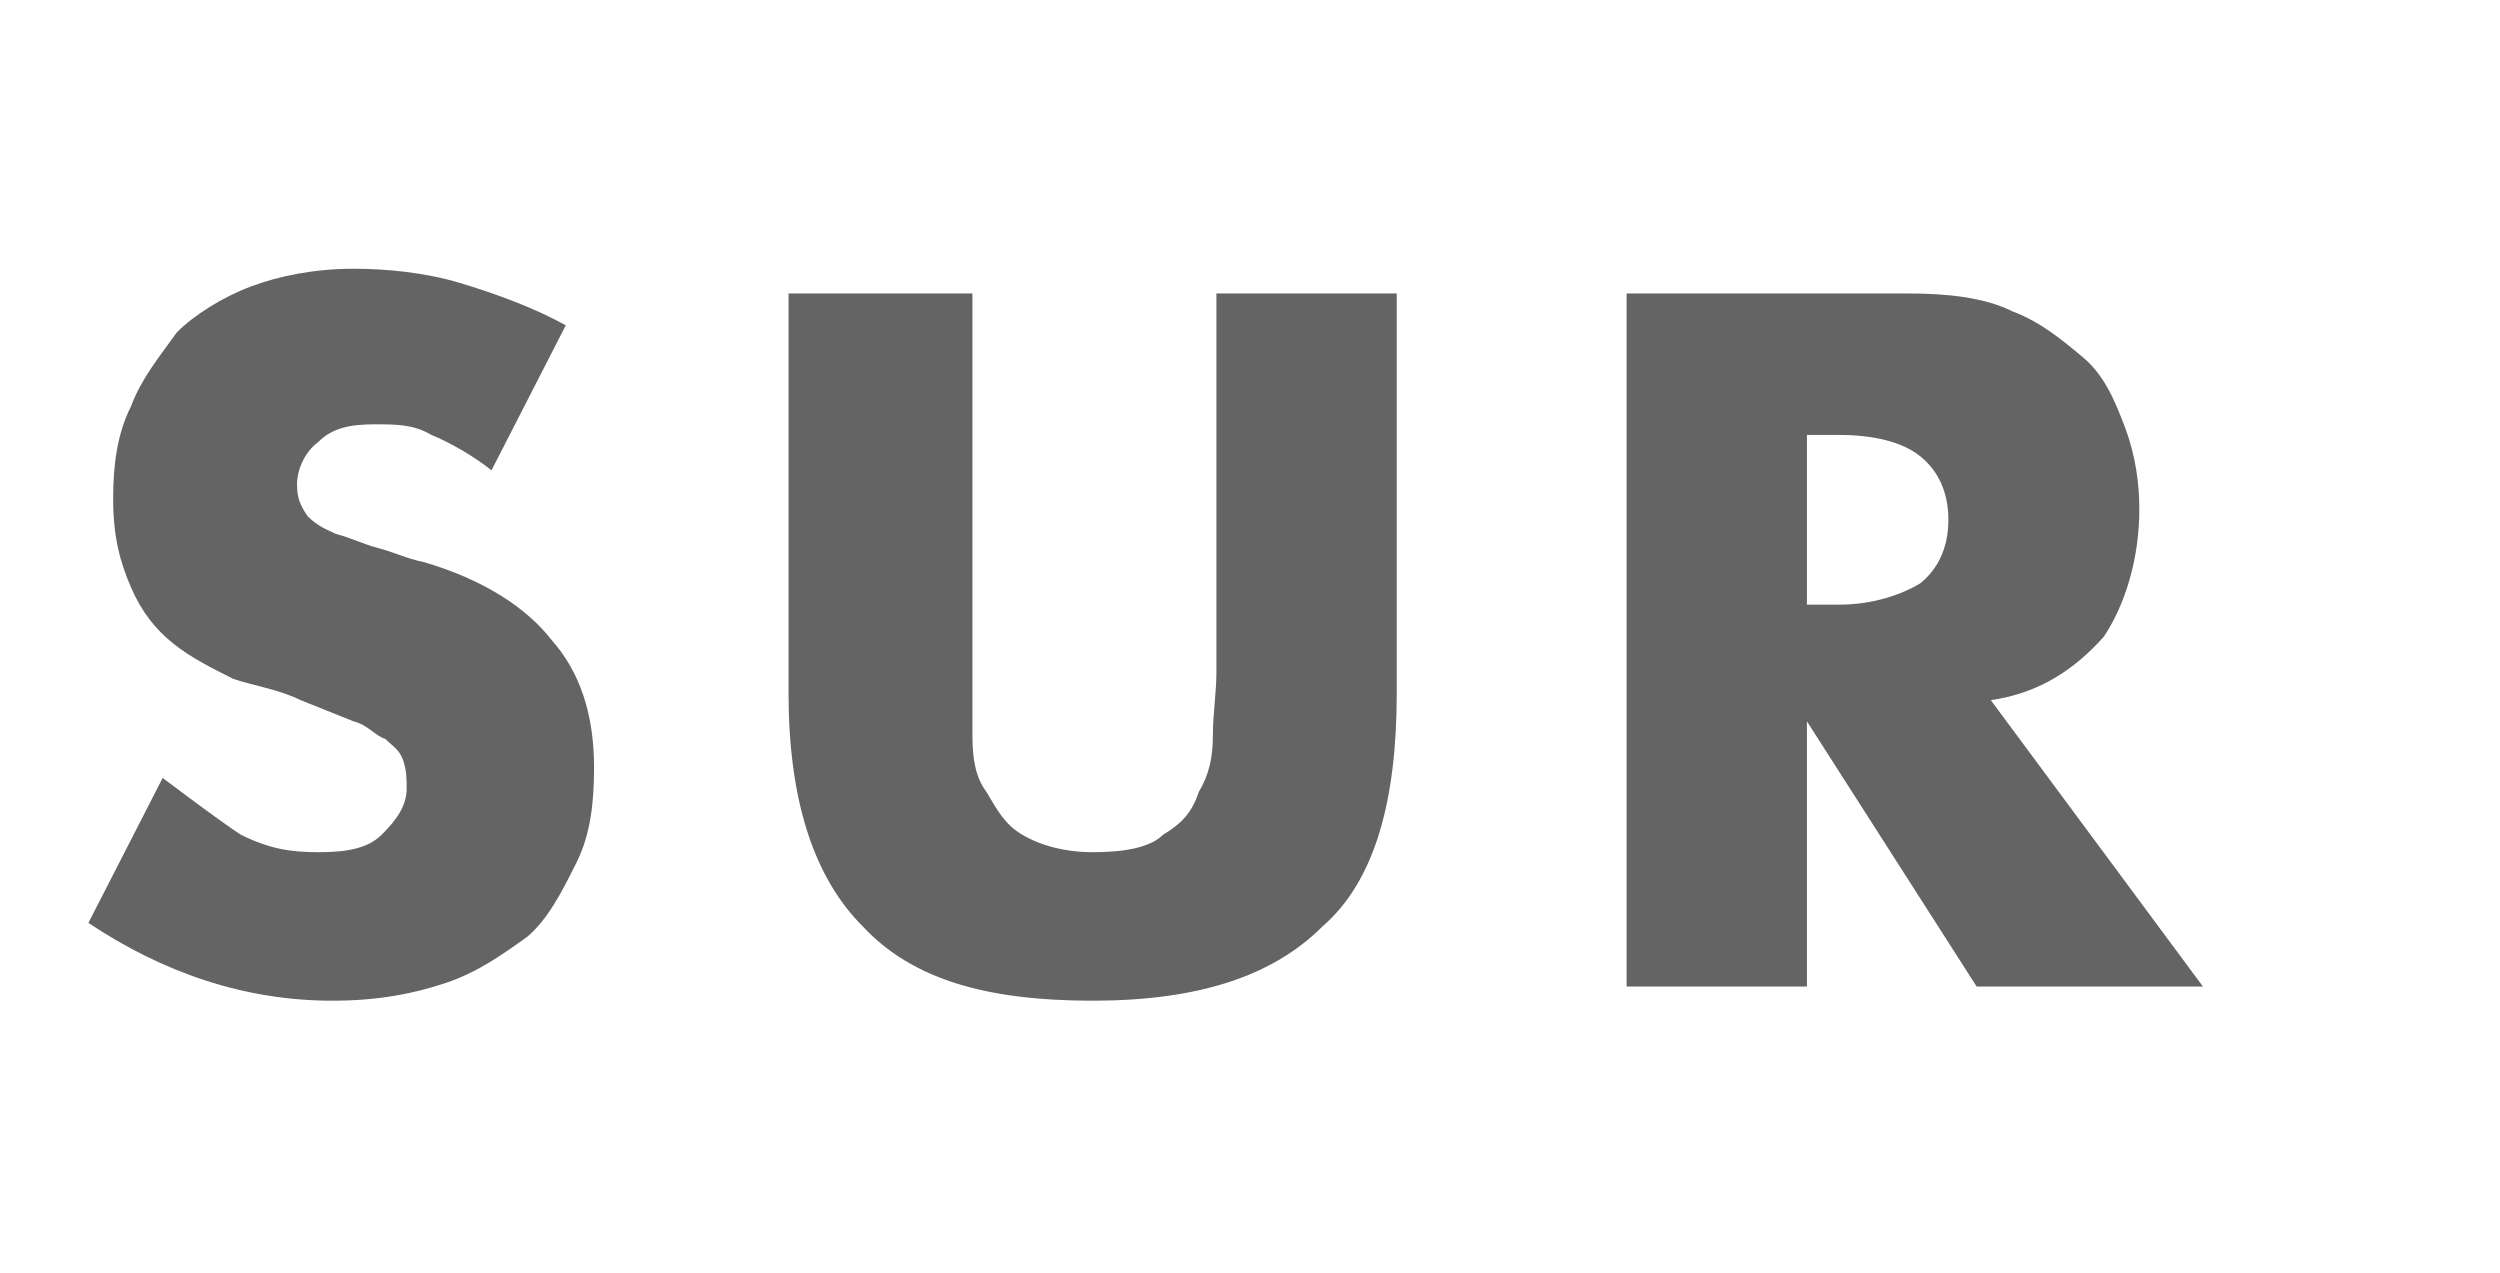 <?xml version="1.0" encoding="utf-8"?>
<!-- Generator: Adobe Illustrator 23.0.0, SVG Export Plug-In . SVG Version: 6.00 Build 0)  -->
<svg version="1.1" id="Layer_1" xmlns="http://www.w3.org/2000/svg" xmlns:xlink="http://www.w3.org/1999/xlink" x="0px" y="0px"
	 viewBox="0 0 70.7 36" style="enable-background:new 0 0 70.7 36;" xml:space="preserve">
<style type="text/css">
	.st0{fill:#646464;}
</style>
<g>
	<path class="st0" d="M13.9,13.3c-0.5-0.4-1.2-0.8-1.7-1c-0.5-0.3-1-0.3-1.6-0.3c-0.7,0-1.2,0.1-1.6,0.5c-0.4,0.3-0.6,0.8-0.6,1.2
		s0.1,0.6,0.3,0.9C9,14.9,9.3,15,9.5,15.1c0.4,0.1,0.8,0.3,1.2,0.4c0.4,0.1,0.8,0.3,1.3,0.4c1.7,0.5,2.9,1.3,3.6,2.2
		c0.8,0.9,1.2,2.1,1.2,3.6c0,1-0.1,1.9-0.5,2.7c-0.4,0.8-0.8,1.6-1.4,2.1c-0.7,0.5-1.4,1-2.3,1.3c-0.9,0.3-1.9,0.5-3.2,0.5
		c-2.5,0-4.8-0.8-6.9-2.2L4.6,22c0.8,0.6,1.6,1.2,2.2,1.6C7.6,24,8.2,24.1,9,24.1c0.8,0,1.4-0.1,1.8-0.5c0.4-0.4,0.7-0.8,0.7-1.3
		c0-0.3,0-0.5-0.1-0.8c-0.1-0.3-0.3-0.4-0.5-0.6c-0.3-0.1-0.5-0.4-0.9-0.5C9.5,20.2,9,20,8.5,19.8c-0.6-0.3-1.3-0.4-1.9-0.6
		c-0.6-0.3-1.2-0.6-1.7-1s-0.9-0.9-1.2-1.6c-0.3-0.7-0.5-1.4-0.5-2.5c0-0.9,0.1-1.8,0.5-2.6c0.3-0.8,0.8-1.4,1.3-2.1
		c0.5-0.5,1.3-1,2.1-1.3c0.8-0.3,1.8-0.5,2.9-0.5c0.9,0,2,0.1,3,0.4s2.1,0.7,3,1.2L13.9,13.3z"/>
	<path class="st0" d="M27.5,8.3v10.7c0,0.5,0,1.2,0,1.8c0,0.7,0.1,1.2,0.4,1.6c0.3,0.5,0.5,0.9,1,1.2c0.5,0.3,1.2,0.5,2,0.5
		c0.8,0,1.6-0.1,2-0.5c0.5-0.3,0.8-0.6,1-1.2c0.3-0.5,0.4-1,0.4-1.6c0-0.6,0.1-1.2,0.1-1.8V8.3h5.1v11.3c0,3-0.6,5.3-2.1,6.6
		c-1.4,1.4-3.5,2.1-6.5,2.1c-3,0-5.1-0.6-6.5-2.1c-1.4-1.4-2.1-3.6-2.1-6.6V8.3C22.3,8.3,27.5,8.3,27.5,8.3z"/>
	<path class="st0" d="M62.3,27.9h-6.4l-4.8-7.5v7.5H46V8.3H54c1,0,2.1,0.1,2.9,0.5c0.8,0.3,1.4,0.8,2,1.3s0.9,1.2,1.2,2
		c0.3,0.8,0.4,1.6,0.4,2.3c0,1.4-0.4,2.7-1,3.6c-0.8,0.9-1.8,1.6-3.2,1.8L62.3,27.9z M51.1,17.1H52c1,0,1.8-0.3,2.3-0.6
		c0.5-0.4,0.8-1,0.8-1.8s-0.3-1.4-0.8-1.8c-0.5-0.4-1.3-0.6-2.3-0.6h-0.9V17.1z"/>
</g>
</svg>
